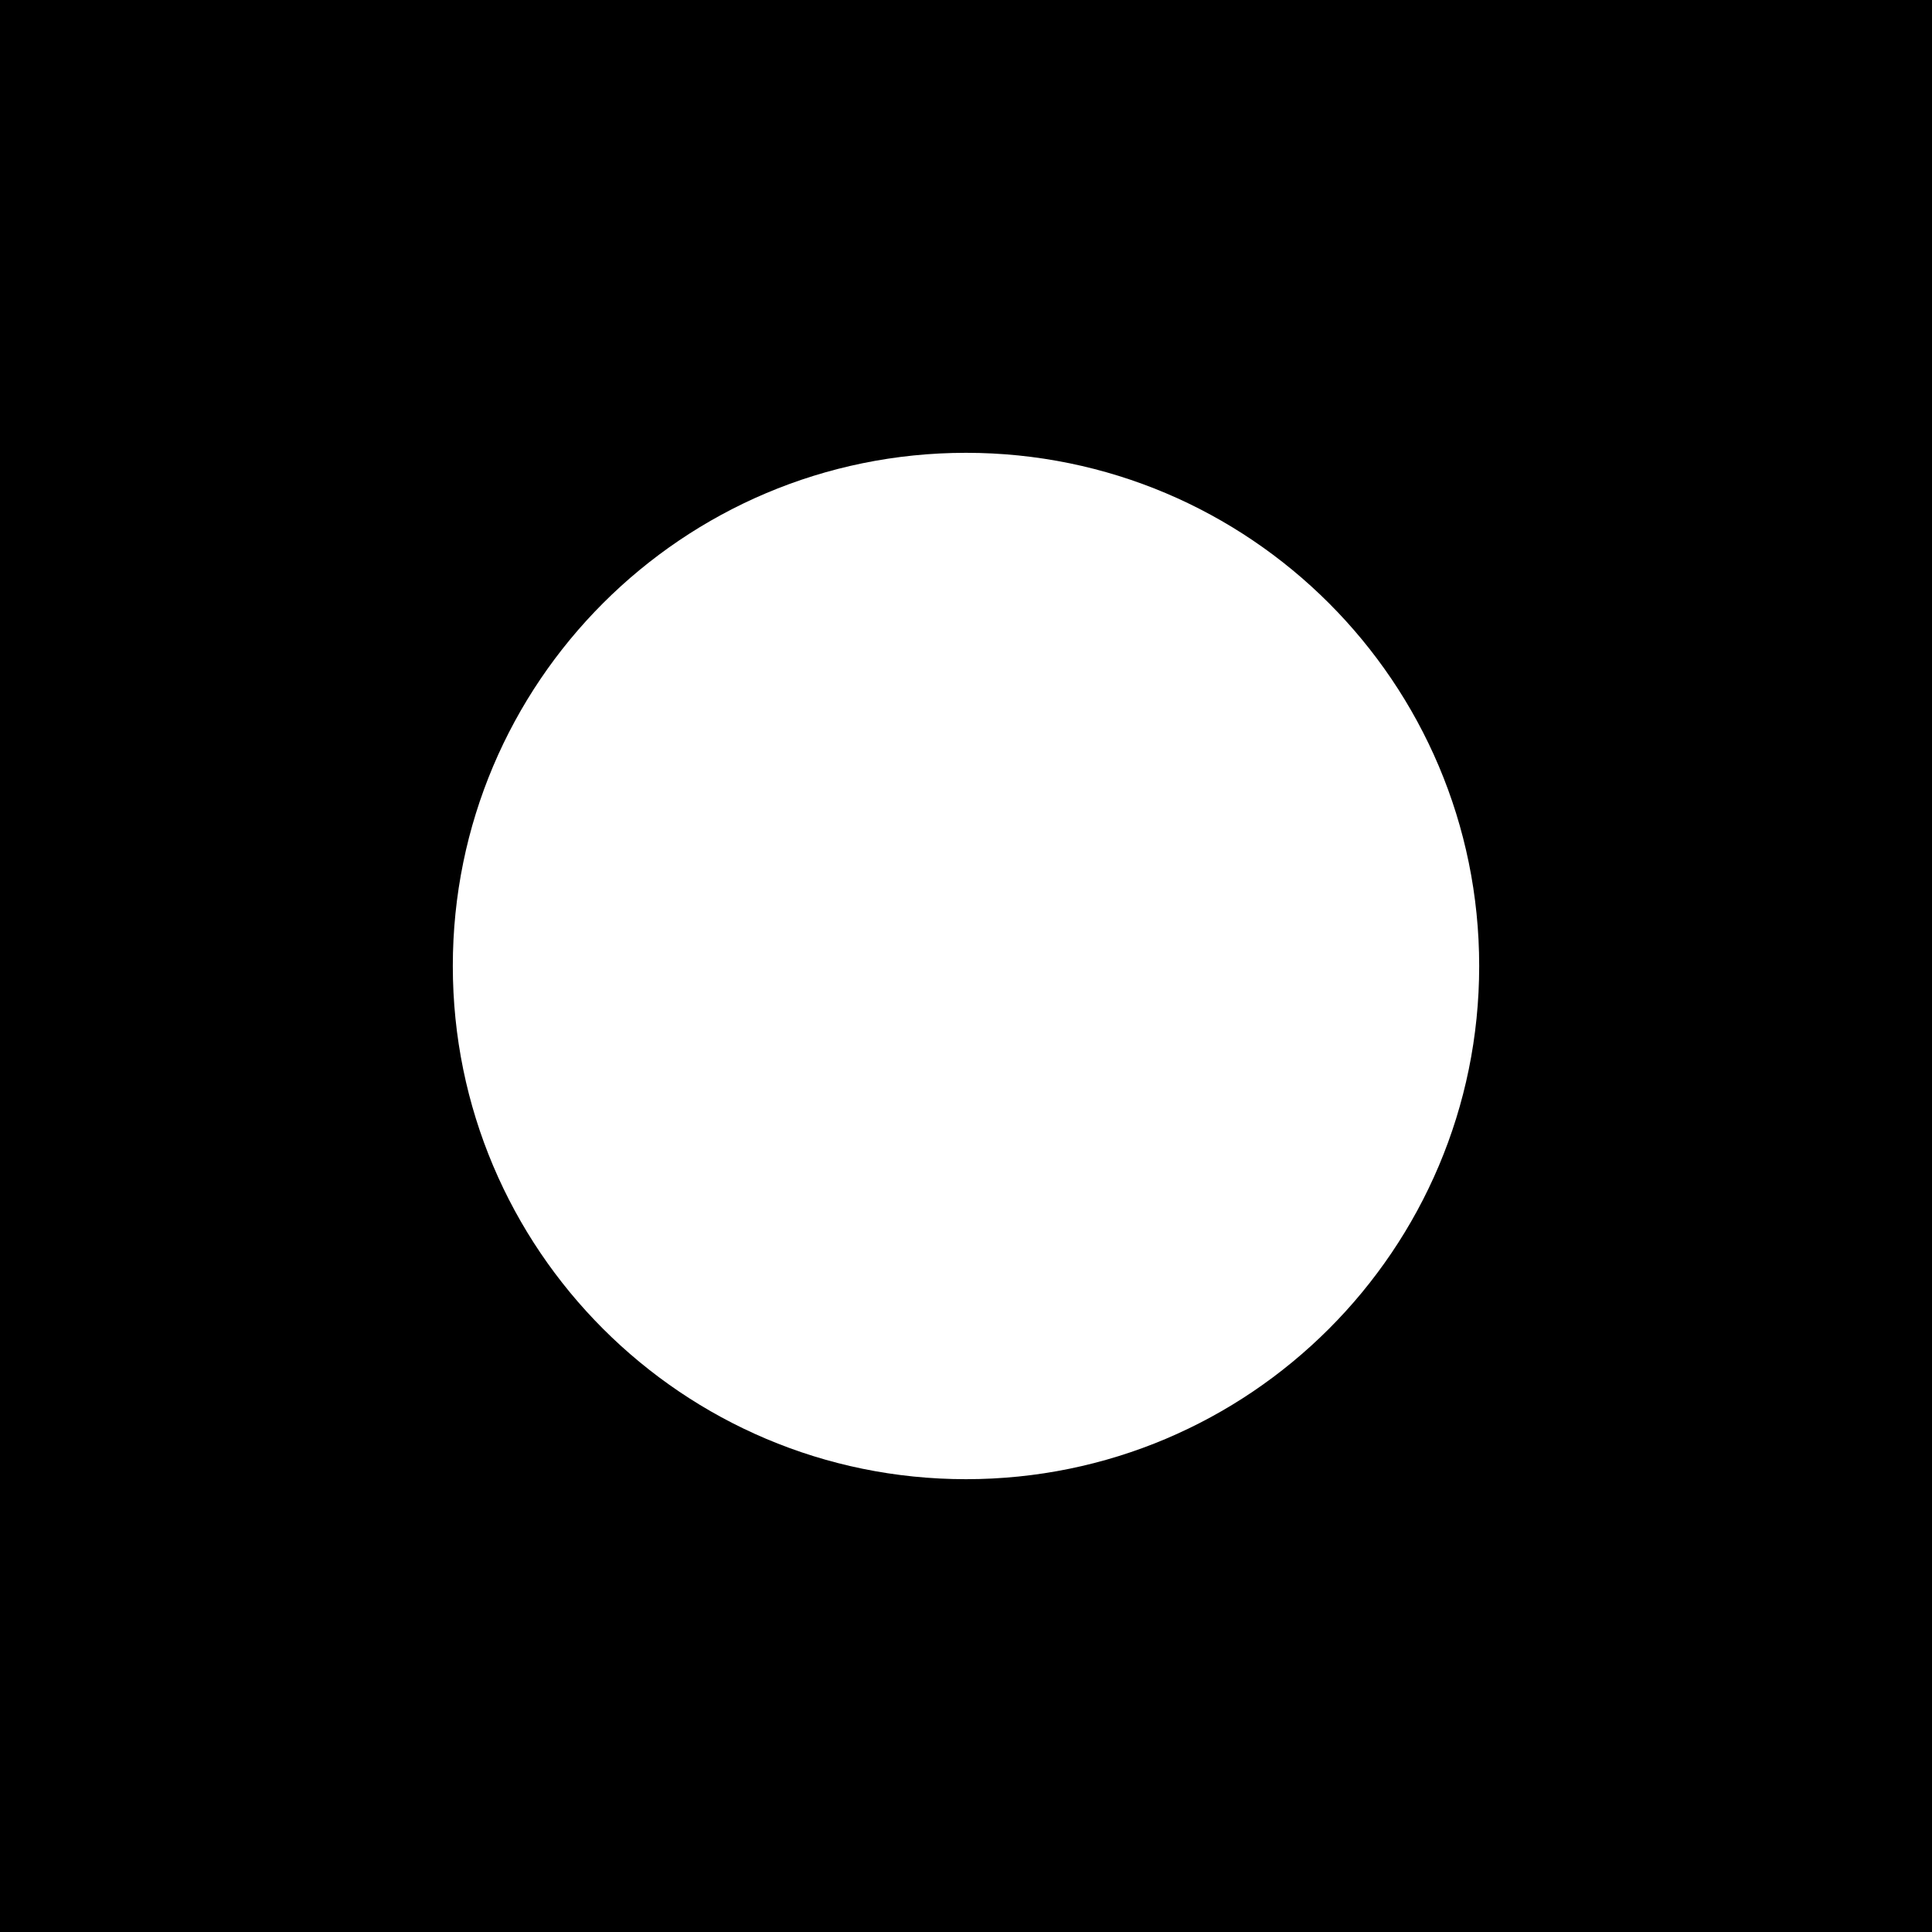<svg xmlns="http://www.w3.org/2000/svg" viewBox="0 0 490 490"><path d="M490 0H0v490h490V0zM245 375.156c-71.883 0-130.156-58.273-130.156-130.156 0-71.884 58.273-130.156 130.156-130.156S375.156 173.116 375.156 245c0 71.883-58.273 130.156-130.156 130.156z"/></svg>
